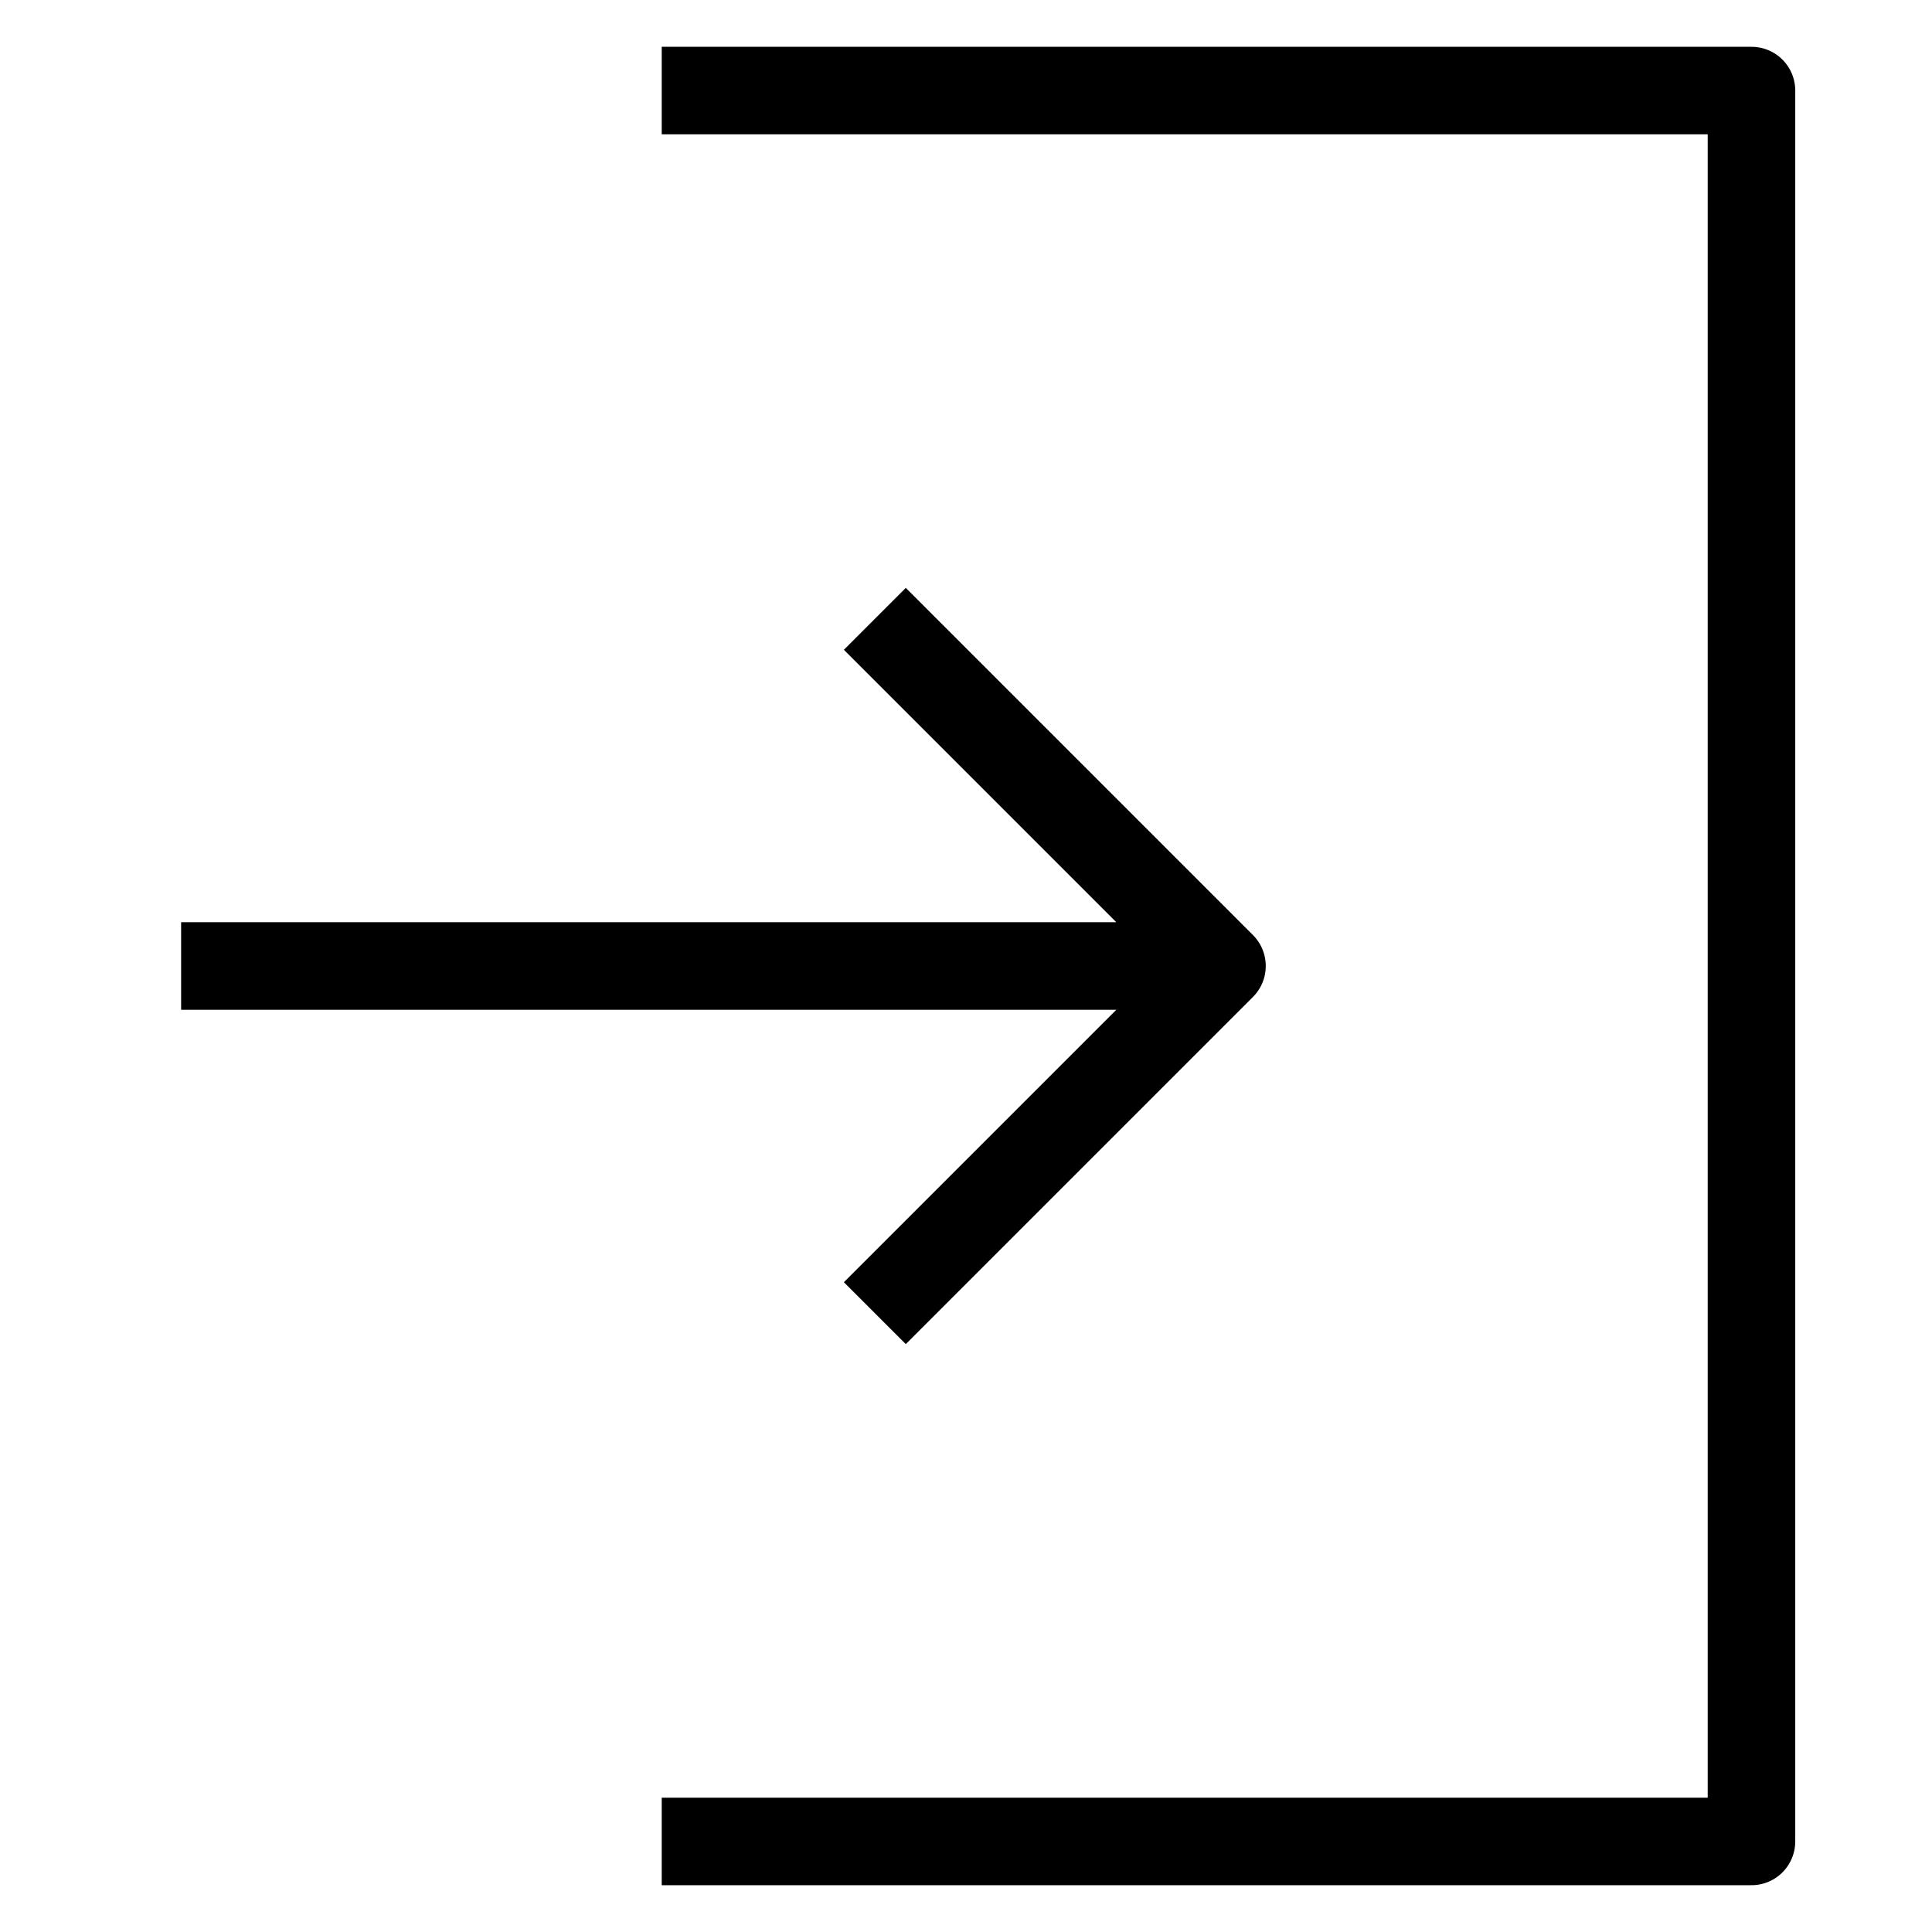 <svg id="cat-pg" xmlns="http://www.w3.org/2000/svg" viewBox="0 0 32 32"><defs><style>.cls-1{fill:none;stroke:#000;stroke-linejoin:round;stroke-width:1.45px;}</style></defs><title>icon_login</title><path class="cls-1" d="M3,16H19.28m-4.79,5.75L20.24,16l-5.75-5.75"/><polyline class="cls-1" points="10.96 30.5 29.01 30.5 29.01 1.5 10.96 1.5"/></svg>